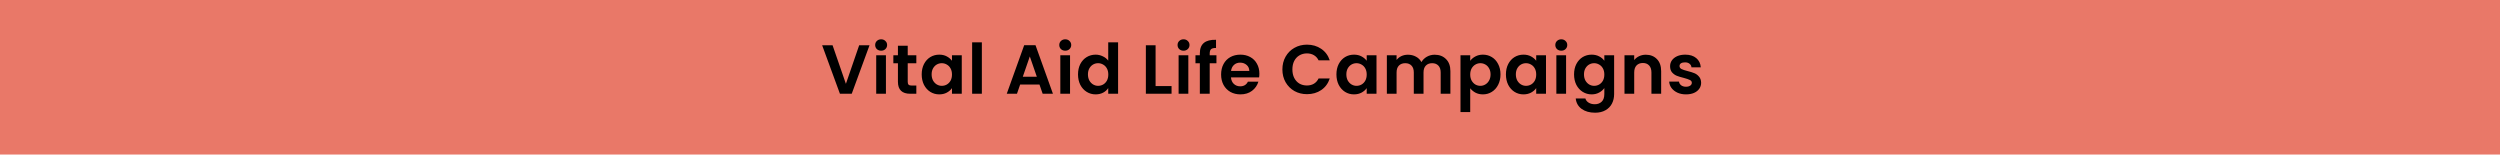 <svg width="1440" height="89" viewBox="0 0 1440 89" fill="none" xmlns="http://www.w3.org/2000/svg">
<rect width="1440" height="89" fill="#E97868"/>
<path d="M500.84 26.08L490.6 54H483.8L473.56 26.08H479.56L487.24 48.28L494.88 26.08H500.84ZM507.538 29.2C506.551 29.2 505.724 28.893 505.058 28.28C504.418 27.64 504.098 26.853 504.098 25.92C504.098 24.987 504.418 24.213 505.058 23.6C505.724 22.96 506.551 22.64 507.538 22.64C508.524 22.64 509.338 22.96 509.978 23.6C510.644 24.213 510.978 24.987 510.978 25.92C510.978 26.853 510.644 27.64 509.978 28.28C509.338 28.893 508.524 29.2 507.538 29.2ZM510.298 31.84V54H504.698V31.84H510.298ZM522.85 36.44V47.16C522.85 47.907 523.024 48.453 523.37 48.8C523.744 49.12 524.357 49.28 525.21 49.28H527.81V54H524.29C519.57 54 517.21 51.707 517.21 47.12V36.44H514.57V31.84H517.21V26.36H522.85V31.84H527.81V36.44H522.85ZM530.898 42.84C530.898 40.6 531.338 38.613 532.218 36.88C533.125 35.147 534.338 33.813 535.858 32.88C537.405 31.947 539.125 31.48 541.018 31.48C542.671 31.48 544.111 31.813 545.338 32.48C546.591 33.147 547.591 33.987 548.338 35V31.84H553.978V54H548.338V50.76C547.618 51.8 546.618 52.667 545.338 53.36C544.085 54.027 542.631 54.36 540.978 54.36C539.111 54.36 537.405 53.88 535.858 52.92C534.338 51.96 533.125 50.613 532.218 48.88C531.338 47.12 530.898 45.107 530.898 42.84ZM548.338 42.92C548.338 41.56 548.071 40.4 547.538 39.44C547.005 38.453 546.285 37.707 545.378 37.2C544.471 36.667 543.498 36.4 542.458 36.4C541.418 36.4 540.458 36.653 539.578 37.16C538.698 37.667 537.978 38.413 537.418 39.4C536.885 40.36 536.618 41.507 536.618 42.84C536.618 44.173 536.885 45.347 537.418 46.36C537.978 47.347 538.698 48.107 539.578 48.64C540.485 49.173 541.445 49.44 542.458 49.44C543.498 49.44 544.471 49.187 545.378 48.68C546.285 48.147 547.005 47.4 547.538 46.44C548.071 45.453 548.338 44.28 548.338 42.92ZM565.548 24.4V54H559.948V24.4H565.548ZM598.732 48.68H587.612L585.772 54H579.892L589.932 26.04H596.452L606.492 54H600.572L598.732 48.68ZM597.212 44.2L593.172 32.52L589.132 44.2H597.212ZM613.584 29.2C612.598 29.2 611.771 28.893 611.104 28.28C610.464 27.64 610.144 26.853 610.144 25.92C610.144 24.987 610.464 24.213 611.104 23.6C611.771 22.96 612.598 22.64 613.584 22.64C614.571 22.64 615.384 22.96 616.024 23.6C616.691 24.213 617.024 24.987 617.024 25.92C617.024 26.853 616.691 27.64 616.024 28.28C615.384 28.893 614.571 29.2 613.584 29.2ZM616.344 31.84V54H610.744V31.84H616.344ZM620.937 42.84C620.937 40.6 621.377 38.613 622.257 36.88C623.164 35.147 624.391 33.813 625.937 32.88C627.484 31.947 629.204 31.48 631.097 31.48C632.537 31.48 633.911 31.8 635.217 32.44C636.524 33.053 637.564 33.88 638.337 34.92V24.4H644.017V54H638.337V50.72C637.644 51.813 636.671 52.693 635.417 53.36C634.164 54.027 632.711 54.36 631.057 54.36C629.191 54.36 627.484 53.88 625.937 52.92C624.391 51.96 623.164 50.613 622.257 48.88C621.377 47.12 620.937 45.107 620.937 42.84ZM638.377 42.92C638.377 41.56 638.111 40.4 637.577 39.44C637.044 38.453 636.324 37.707 635.417 37.2C634.511 36.667 633.537 36.4 632.497 36.4C631.457 36.4 630.497 36.653 629.617 37.16C628.737 37.667 628.017 38.413 627.457 39.4C626.924 40.36 626.657 41.507 626.657 42.84C626.657 44.173 626.924 45.347 627.457 46.36C628.017 47.347 628.737 48.107 629.617 48.64C630.524 49.173 631.484 49.44 632.497 49.44C633.537 49.44 634.511 49.187 635.417 48.68C636.324 48.147 637.044 47.4 637.577 46.44C638.111 45.453 638.377 44.28 638.377 42.92ZM665.618 49.56H674.818V54H660.018V26.08H665.618V49.56ZM681.717 29.2C680.731 29.2 679.904 28.893 679.237 28.28C678.597 27.64 678.277 26.853 678.277 25.92C678.277 24.987 678.597 24.213 679.237 23.6C679.904 22.96 680.731 22.64 681.717 22.64C682.704 22.64 683.517 22.96 684.157 23.6C684.824 24.213 685.157 24.987 685.157 25.92C685.157 26.853 684.824 27.64 684.157 28.28C683.517 28.893 682.704 29.2 681.717 29.2ZM684.477 31.84V54H678.877V31.84H684.477ZM700.67 36.44H696.79V54H691.11V36.44H688.59V31.84H691.11V30.72C691.11 28 691.883 26 693.43 24.72C694.977 23.44 697.31 22.84 700.43 22.92V27.64C699.07 27.613 698.123 27.84 697.59 28.32C697.057 28.8 696.79 29.667 696.79 30.92V31.84H700.67V36.44ZM725.399 42.44C725.399 43.24 725.346 43.96 725.239 44.6H709.039C709.172 46.2 709.732 47.453 710.719 48.36C711.706 49.267 712.919 49.72 714.359 49.72C716.439 49.72 717.919 48.827 718.799 47.04H724.839C724.199 49.173 722.972 50.933 721.159 52.32C719.346 53.68 717.119 54.36 714.479 54.36C712.346 54.36 710.426 53.893 708.719 52.96C707.039 52 705.719 50.653 704.759 48.92C703.826 47.187 703.359 45.187 703.359 42.92C703.359 40.627 703.826 38.613 704.759 36.88C705.692 35.147 706.999 33.813 708.679 32.88C710.359 31.947 712.292 31.48 714.479 31.48C716.586 31.48 718.466 31.933 720.119 32.84C721.799 33.747 723.092 35.04 723.999 36.72C724.932 38.373 725.399 40.28 725.399 42.44ZM719.599 40.84C719.572 39.4 719.052 38.253 718.039 37.4C717.026 36.52 715.786 36.08 714.319 36.08C712.932 36.08 711.759 36.507 710.799 37.36C709.866 38.187 709.292 39.347 709.079 40.84H719.599ZM738.658 40C738.658 37.253 739.271 34.8 740.498 32.64C741.751 30.453 743.444 28.76 745.578 27.56C747.738 26.333 750.151 25.72 752.818 25.72C755.938 25.72 758.671 26.52 761.018 28.12C763.364 29.72 765.004 31.933 765.938 34.76H759.498C758.858 33.427 757.951 32.427 756.778 31.76C755.631 31.093 754.298 30.76 752.778 30.76C751.151 30.76 749.698 31.147 748.418 31.92C747.164 32.667 746.178 33.733 745.458 35.12C744.764 36.507 744.418 38.133 744.418 40C744.418 41.84 744.764 43.467 745.458 44.88C746.178 46.267 747.164 47.347 748.418 48.12C749.698 48.867 751.151 49.24 752.778 49.24C754.298 49.24 755.631 48.907 756.778 48.24C757.951 47.547 758.858 46.533 759.498 45.2H765.938C765.004 48.053 763.364 50.28 761.018 51.88C758.698 53.453 755.964 54.24 752.818 54.24C750.151 54.24 747.738 53.64 745.578 52.44C743.444 51.213 741.751 49.52 740.498 47.36C739.271 45.2 738.658 42.747 738.658 40ZM769.781 42.84C769.781 40.6 770.221 38.613 771.101 36.88C772.008 35.147 773.221 33.813 774.741 32.88C776.288 31.947 778.008 31.48 779.901 31.48C781.554 31.48 782.994 31.813 784.221 32.48C785.474 33.147 786.474 33.987 787.221 35V31.84H792.861V54H787.221V50.76C786.501 51.8 785.501 52.667 784.221 53.36C782.968 54.027 781.514 54.36 779.861 54.36C777.994 54.36 776.288 53.88 774.741 52.92C773.221 51.96 772.008 50.613 771.101 48.88C770.221 47.12 769.781 45.107 769.781 42.84ZM787.221 42.92C787.221 41.56 786.954 40.4 786.421 39.44C785.888 38.453 785.168 37.707 784.261 37.2C783.354 36.667 782.381 36.4 781.341 36.4C780.301 36.4 779.341 36.653 778.461 37.16C777.581 37.667 776.861 38.413 776.301 39.4C775.768 40.36 775.501 41.507 775.501 42.84C775.501 44.173 775.768 45.347 776.301 46.36C776.861 47.347 777.581 48.107 778.461 48.64C779.368 49.173 780.328 49.44 781.341 49.44C782.381 49.44 783.354 49.187 784.261 48.68C785.168 48.147 785.888 47.4 786.421 46.44C786.954 45.453 787.221 44.28 787.221 42.92ZM826.35 31.52C829.07 31.52 831.257 32.36 832.91 34.04C834.59 35.693 835.43 38.013 835.43 41V54H829.83V41.76C829.83 40.027 829.39 38.707 828.51 37.8C827.63 36.867 826.43 36.4 824.91 36.4C823.39 36.4 822.177 36.867 821.27 37.8C820.39 38.707 819.95 40.027 819.95 41.76V54H814.35V41.76C814.35 40.027 813.91 38.707 813.03 37.8C812.15 36.867 810.95 36.4 809.43 36.4C807.884 36.4 806.657 36.867 805.75 37.8C804.87 38.707 804.43 40.027 804.43 41.76V54H798.83V31.84H804.43V34.52C805.15 33.587 806.07 32.853 807.19 32.32C808.337 31.787 809.59 31.52 810.95 31.52C812.684 31.52 814.23 31.893 815.59 32.64C816.95 33.36 818.004 34.4 818.75 35.76C819.47 34.48 820.51 33.453 821.87 32.68C823.257 31.907 824.75 31.52 826.35 31.52ZM846.844 35.04C847.564 34.027 848.551 33.187 849.804 32.52C851.084 31.827 852.538 31.48 854.164 31.48C856.058 31.48 857.764 31.947 859.284 32.88C860.831 33.813 862.044 35.147 862.924 36.88C863.831 38.587 864.284 40.573 864.284 42.84C864.284 45.107 863.831 47.12 862.924 48.88C862.044 50.613 860.831 51.96 859.284 52.92C857.764 53.88 856.058 54.36 854.164 54.36C852.538 54.36 851.098 54.027 849.844 53.36C848.618 52.693 847.618 51.853 846.844 50.84V64.56H841.244V31.84H846.844V35.04ZM858.564 42.84C858.564 41.507 858.284 40.36 857.724 39.4C857.191 38.413 856.471 37.667 855.564 37.16C854.684 36.653 853.724 36.4 852.684 36.4C851.671 36.4 850.711 36.667 849.804 37.2C848.924 37.707 848.204 38.453 847.644 39.44C847.111 40.427 846.844 41.587 846.844 42.92C846.844 44.253 847.111 45.413 847.644 46.4C848.204 47.387 848.924 48.147 849.804 48.68C850.711 49.187 851.671 49.44 852.684 49.44C853.724 49.44 854.684 49.173 855.564 48.64C856.471 48.107 857.191 47.347 857.724 46.36C858.284 45.373 858.564 44.2 858.564 42.84ZM867.414 42.84C867.414 40.6 867.854 38.613 868.734 36.88C869.64 35.147 870.854 33.813 872.374 32.88C873.92 31.947 875.64 31.48 877.534 31.48C879.187 31.48 880.627 31.813 881.854 32.48C883.107 33.147 884.107 33.987 884.854 35V31.84H890.494V54H884.854V50.76C884.134 51.8 883.134 52.667 881.854 53.36C880.6 54.027 879.147 54.36 877.494 54.36C875.627 54.36 873.92 53.88 872.374 52.92C870.854 51.96 869.64 50.613 868.734 48.88C867.854 47.12 867.414 45.107 867.414 42.84ZM884.854 42.92C884.854 41.56 884.587 40.4 884.054 39.44C883.52 38.453 882.8 37.707 881.894 37.2C880.987 36.667 880.014 36.4 878.974 36.4C877.934 36.4 876.974 36.653 876.094 37.16C875.214 37.667 874.494 38.413 873.934 39.4C873.4 40.36 873.134 41.507 873.134 42.84C873.134 44.173 873.4 45.347 873.934 46.36C874.494 47.347 875.214 48.107 876.094 48.64C877 49.173 877.96 49.44 878.974 49.44C880.014 49.44 880.987 49.187 881.894 48.68C882.8 48.147 883.52 47.4 884.054 46.44C884.587 45.453 884.854 44.28 884.854 42.92ZM899.303 29.2C898.316 29.2 897.49 28.893 896.823 28.28C896.183 27.64 895.863 26.853 895.863 25.92C895.863 24.987 896.183 24.213 896.823 23.6C897.49 22.96 898.316 22.64 899.303 22.64C900.29 22.64 901.103 22.96 901.743 23.6C902.41 24.213 902.743 24.987 902.743 25.92C902.743 26.853 902.41 27.64 901.743 28.28C901.103 28.893 900.29 29.2 899.303 29.2ZM902.063 31.84V54H896.463V31.84H902.063ZM916.776 31.48C918.429 31.48 919.883 31.813 921.136 32.48C922.389 33.12 923.376 33.96 924.096 35V31.84H929.736V54.16C929.736 56.213 929.323 58.04 928.496 59.64C927.669 61.267 926.429 62.547 924.776 63.48C923.123 64.44 921.123 64.92 918.776 64.92C915.629 64.92 913.043 64.187 911.016 62.72C909.016 61.253 907.883 59.253 907.616 56.72H913.176C913.469 57.733 914.096 58.533 915.056 59.12C916.043 59.733 917.229 60.04 918.616 60.04C920.243 60.04 921.563 59.547 922.576 58.56C923.589 57.6 924.096 56.133 924.096 54.16V50.72C923.376 51.76 922.376 52.627 921.096 53.32C919.843 54.013 918.403 54.36 916.776 54.36C914.909 54.36 913.203 53.88 911.656 52.92C910.109 51.96 908.883 50.613 907.976 48.88C907.096 47.12 906.656 45.107 906.656 42.84C906.656 40.6 907.096 38.613 907.976 36.88C908.883 35.147 910.096 33.813 911.616 32.88C913.163 31.947 914.883 31.48 916.776 31.48ZM924.096 42.92C924.096 41.56 923.829 40.4 923.296 39.44C922.763 38.453 922.043 37.707 921.136 37.2C920.229 36.667 919.256 36.4 918.216 36.4C917.176 36.4 916.216 36.653 915.336 37.16C914.456 37.667 913.736 38.413 913.176 39.4C912.643 40.36 912.376 41.507 912.376 42.84C912.376 44.173 912.643 45.347 913.176 46.36C913.736 47.347 914.456 48.107 915.336 48.64C916.243 49.173 917.203 49.44 918.216 49.44C919.256 49.44 920.229 49.187 921.136 48.68C922.043 48.147 922.763 47.4 923.296 46.44C923.829 45.453 924.096 44.28 924.096 42.92ZM947.985 31.52C950.625 31.52 952.759 32.36 954.385 34.04C956.012 35.693 956.825 38.013 956.825 41V54H951.225V41.76C951.225 40 950.785 38.653 949.905 37.72C949.025 36.76 947.825 36.28 946.305 36.28C944.759 36.28 943.532 36.76 942.625 37.72C941.745 38.653 941.305 40 941.305 41.76V54H935.705V31.84H941.305V34.6C942.052 33.64 942.999 32.893 944.145 32.36C945.319 31.8 946.599 31.52 947.985 31.52ZM971.131 54.36C969.317 54.36 967.691 54.04 966.251 53.4C964.811 52.733 963.664 51.84 962.811 50.72C961.984 49.6 961.531 48.36 961.451 47H967.091C967.197 47.853 967.611 48.56 968.331 49.12C969.077 49.68 969.997 49.96 971.091 49.96C972.157 49.96 972.984 49.747 973.571 49.32C974.184 48.893 974.491 48.347 974.491 47.68C974.491 46.96 974.117 46.427 973.371 46.08C972.651 45.707 971.491 45.307 969.891 44.88C968.237 44.48 966.877 44.067 965.811 43.64C964.771 43.213 963.864 42.56 963.091 41.68C962.344 40.8 961.971 39.613 961.971 38.12C961.971 36.893 962.317 35.773 963.011 34.76C963.731 33.747 964.744 32.947 966.051 32.36C967.384 31.773 968.944 31.48 970.731 31.48C973.371 31.48 975.477 32.147 977.051 33.48C978.624 34.787 979.491 36.56 979.651 38.8H974.291C974.211 37.92 973.837 37.227 973.171 36.72C972.531 36.187 971.664 35.92 970.571 35.92C969.557 35.92 968.771 36.107 968.211 36.48C967.677 36.853 967.411 37.373 967.411 38.04C967.411 38.787 967.784 39.36 968.531 39.76C969.277 40.133 970.437 40.52 972.011 40.92C973.611 41.32 974.931 41.733 975.971 42.16C977.011 42.587 977.904 43.253 978.651 44.16C979.424 45.04 979.824 46.213 979.851 47.68C979.851 48.96 979.491 50.107 978.771 51.12C978.077 52.133 977.064 52.933 975.731 53.52C974.424 54.08 972.891 54.36 971.131 54.36Z" fill="black"/>
</svg>
